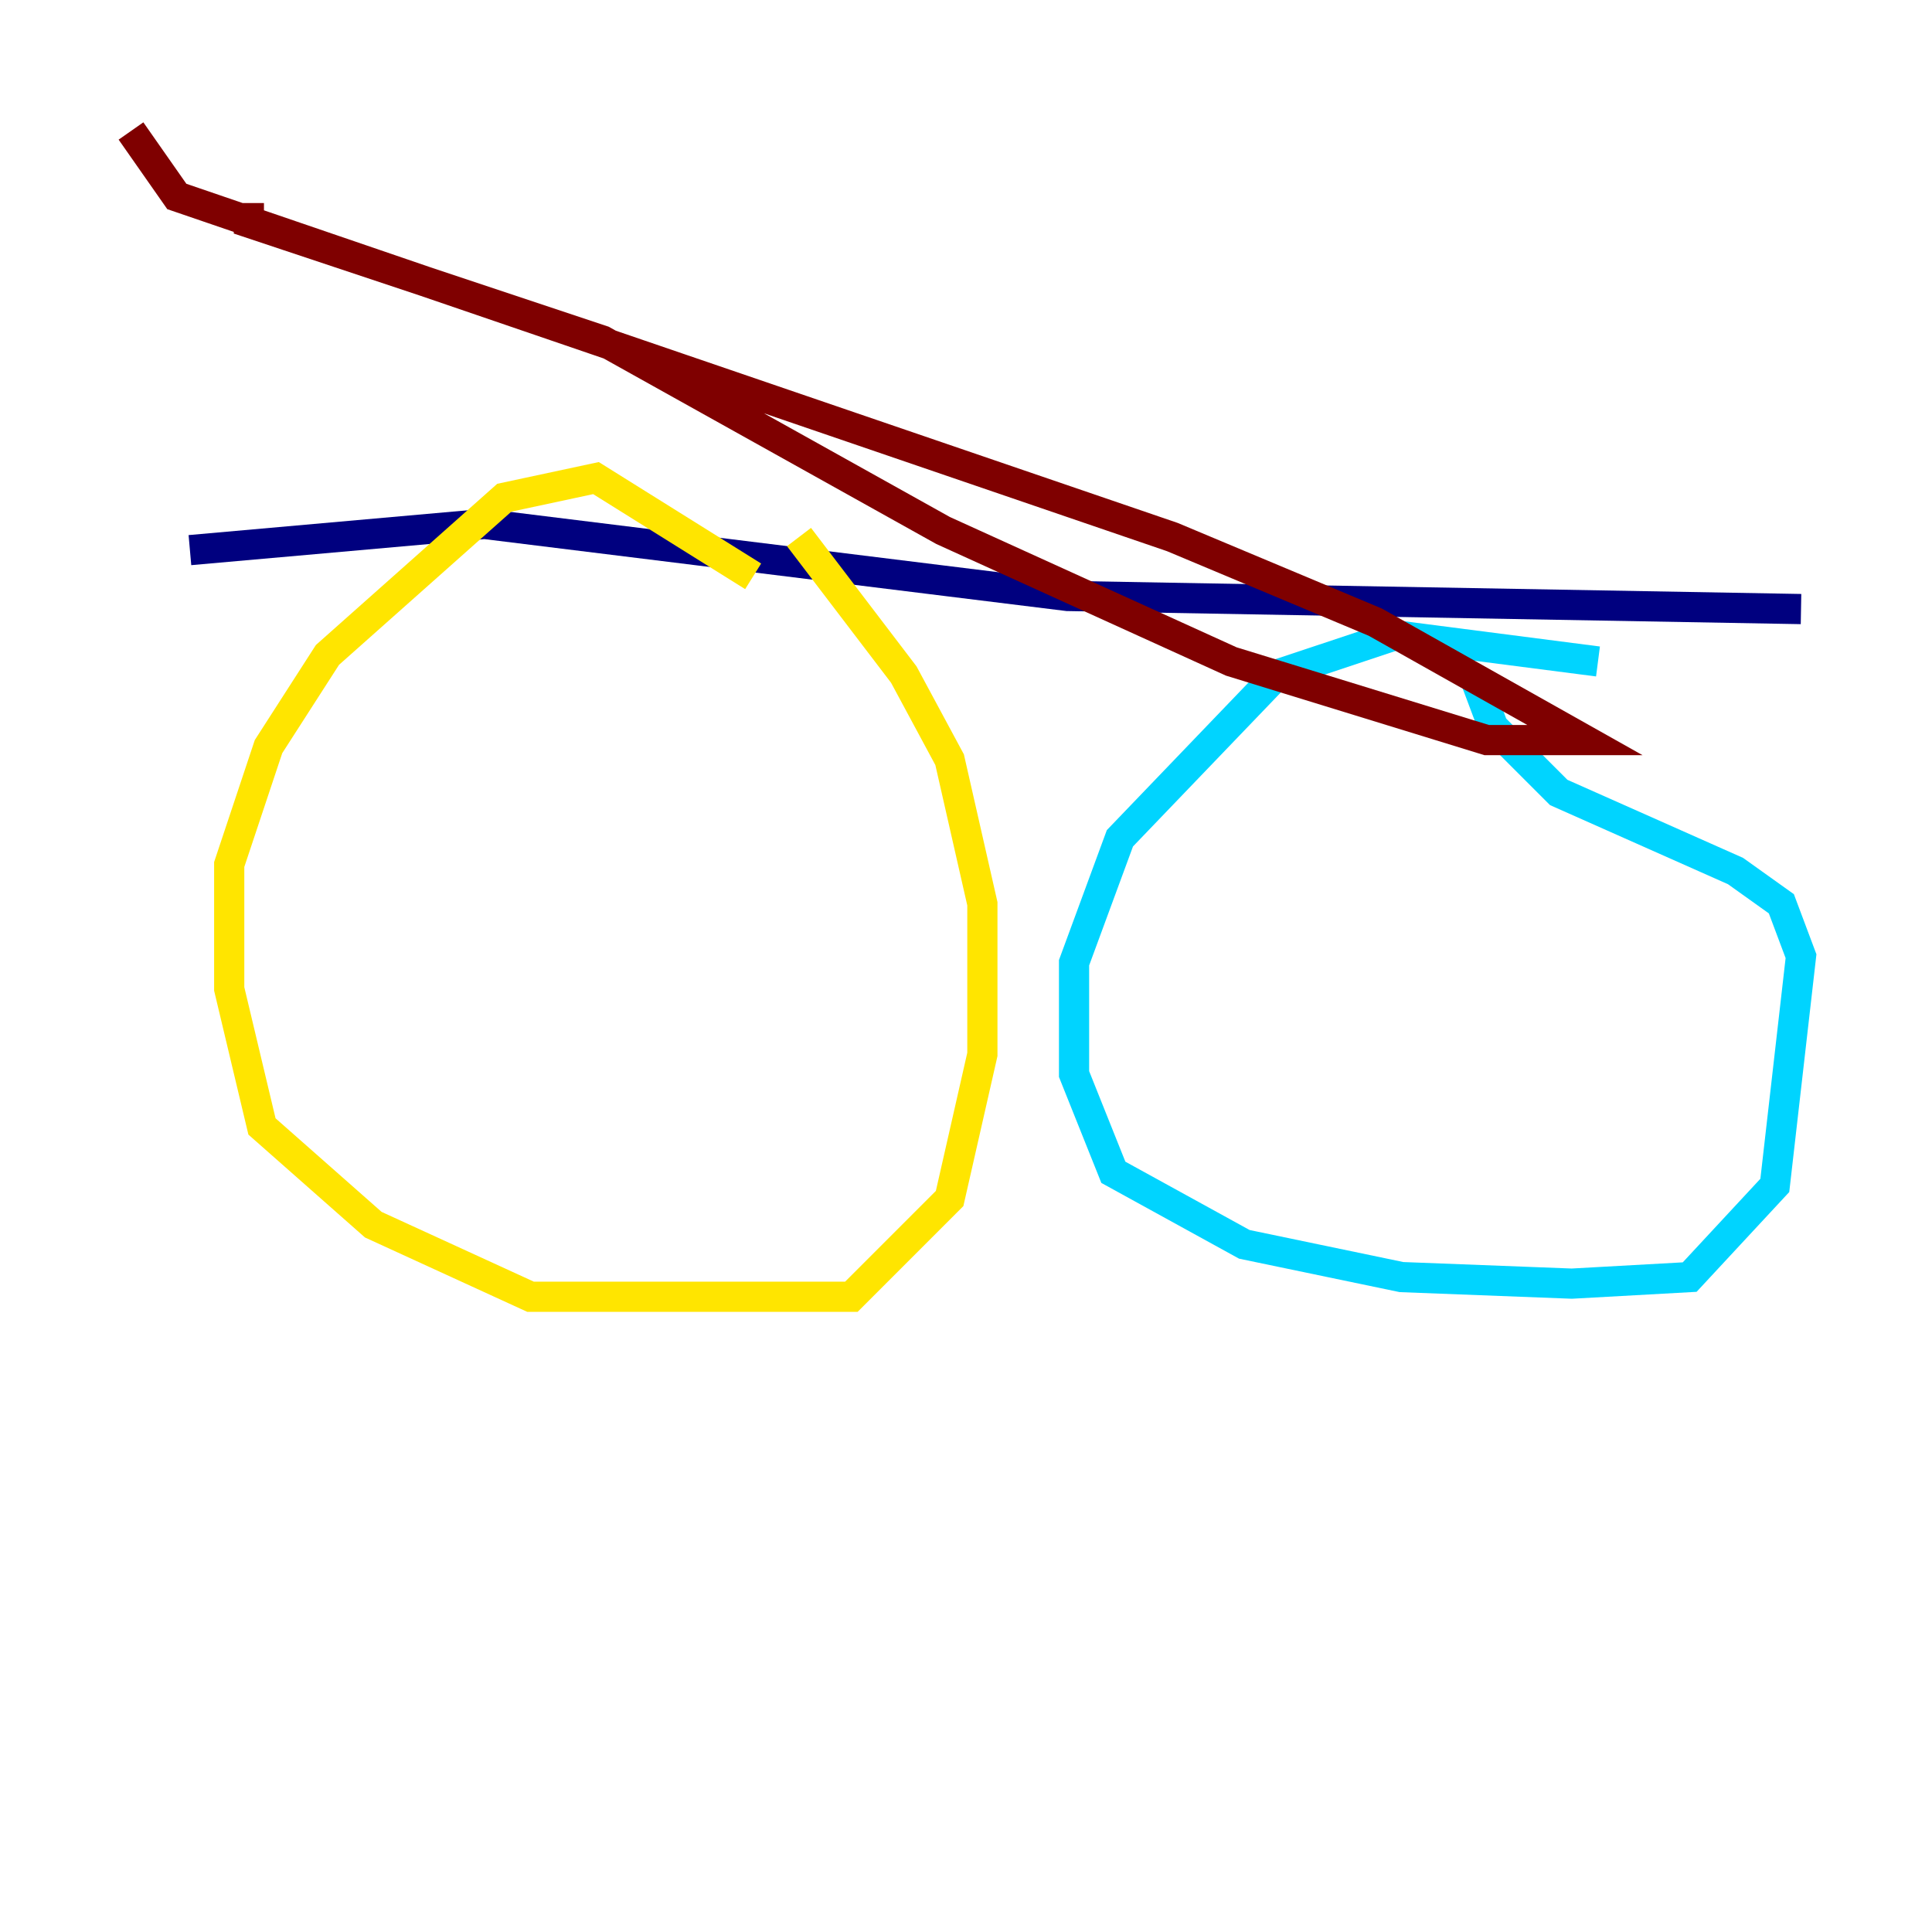 <?xml version="1.0" encoding="utf-8" ?>
<svg baseProfile="tiny" height="128" version="1.2" viewBox="0,0,128,128" width="128" xmlns="http://www.w3.org/2000/svg" xmlns:ev="http://www.w3.org/2001/xml-events" xmlns:xlink="http://www.w3.org/1999/xlink"><defs /><polyline fill="none" points="12.583,36.447 32.108,34.712 70.725,39.485 119.322,40.352" stroke="#00007f" stroke-width="2" /><polyline fill="none" points="105.871,43.824 92.42,42.088 84.61,44.691 74.197,55.539 71.159,63.783 71.159,71.159 73.763,77.668 82.441,82.441 92.854,84.61 104.136,85.044 111.946,84.61 117.586,78.536 119.322,63.349 118.02,59.878 114.983,57.709 103.268,52.502 98.929,48.163 97.627,44.691" stroke="#00d4ff" stroke-width="2" /><polyline fill="none" points="49.898,38.183 39.485,31.675 33.41,32.976 21.695,43.39 17.79,49.464 15.186,57.275 15.186,65.519 17.356,74.63 24.732,81.139 35.146,85.912 56.407,85.912 62.915,79.403 65.085,69.858 65.085,59.878 62.915,50.332 59.878,44.691 52.936,35.58" stroke="#ffe500" stroke-width="2" /><polyline fill="none" points="8.678,8.678 11.715,13.017 77.668,35.58 91.119,41.22 105.003,49.031 98.495,49.031 81.573,43.824 62.481,35.146 39.919,22.563 19.091,15.62 16.488,14.752 16.488,13.451" stroke="#7f0000" stroke-width="2" /></svg>